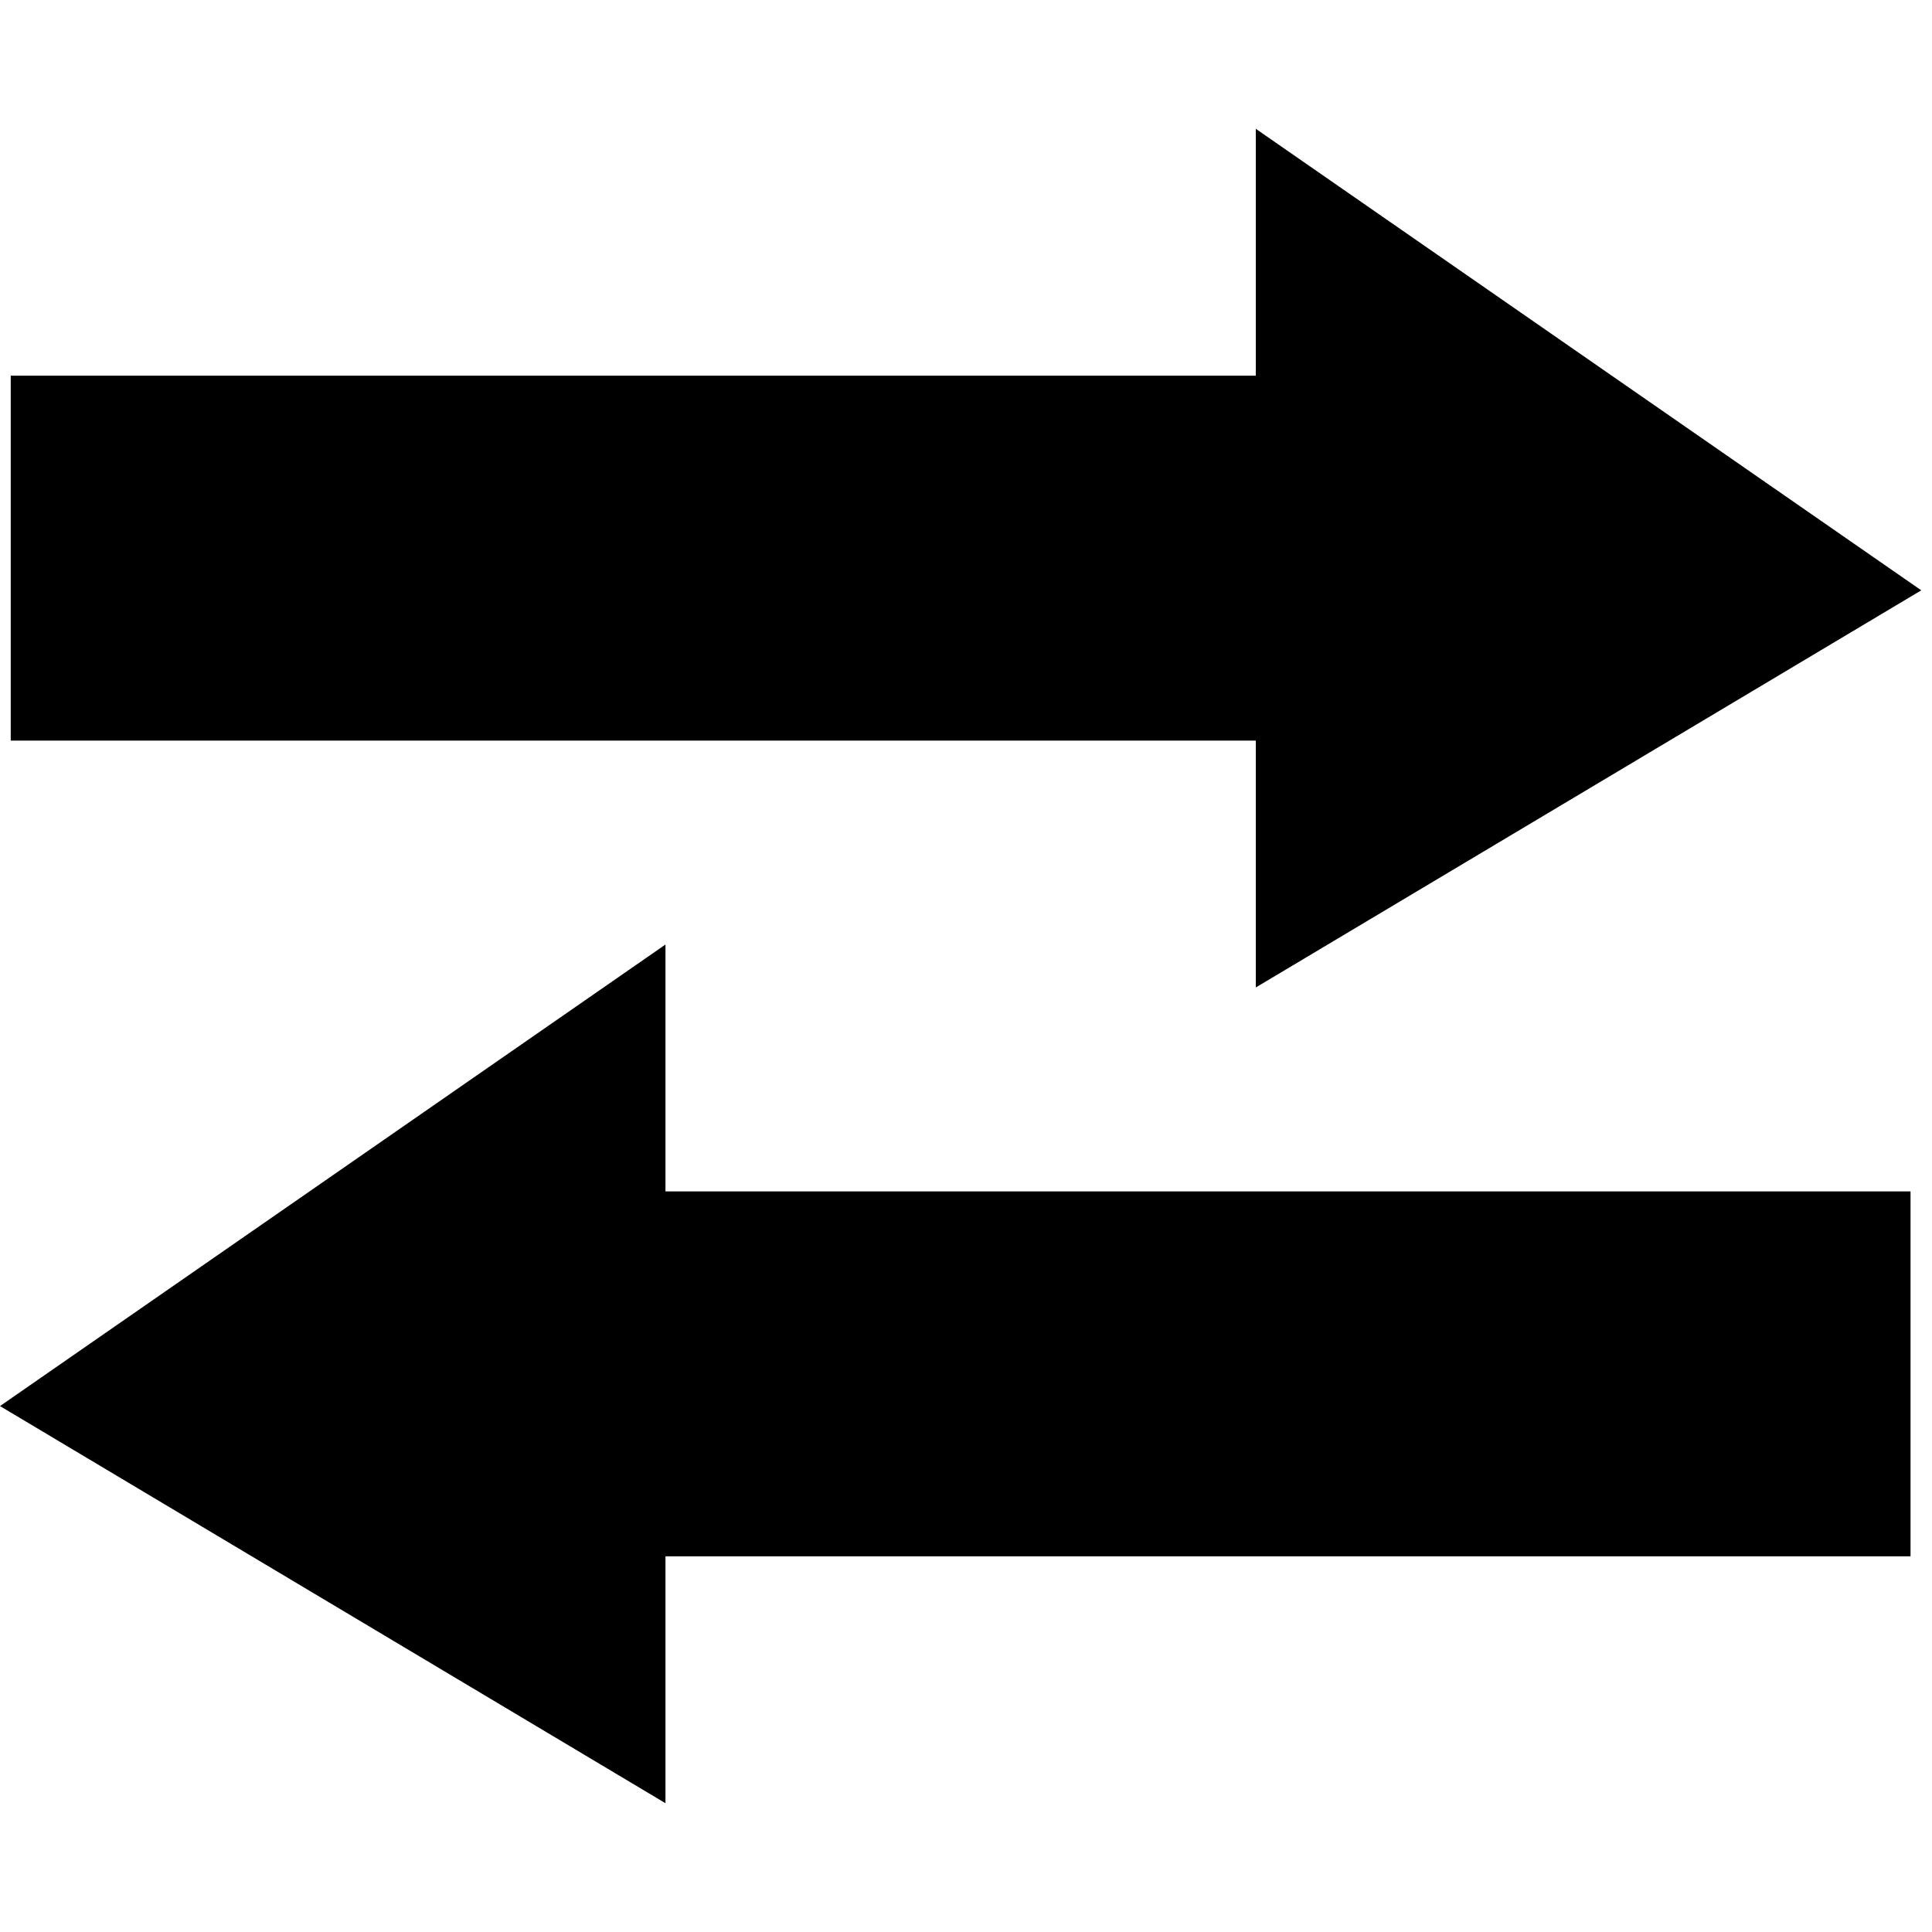 <?xml version="1.0" encoding="utf-8"?>
<!-- Generator: Adobe Illustrator 19.2.0, SVG Export Plug-In . SVG Version: 6.00 Build 0)  -->
<svg version="1.1" id="Layer_1" xmlns="http://www.w3.org/2000/svg" xmlns:xlink="http://www.w3.org/1999/xlink" x="0px" y="0px"
	 viewBox="0 0 18 18" enable-background="new 0 0 18 18" xml:space="preserve">
<path d="M0.1,3.5v3.4h11.6v2.3l6.2-3.7l-6.2-4.3v2.3L0.1,3.5z M18,11.1H6.2V8.8l-6.2,4.3l6.2,3.7v-2.3h11.6v-3.4H18z"/>
</svg>
